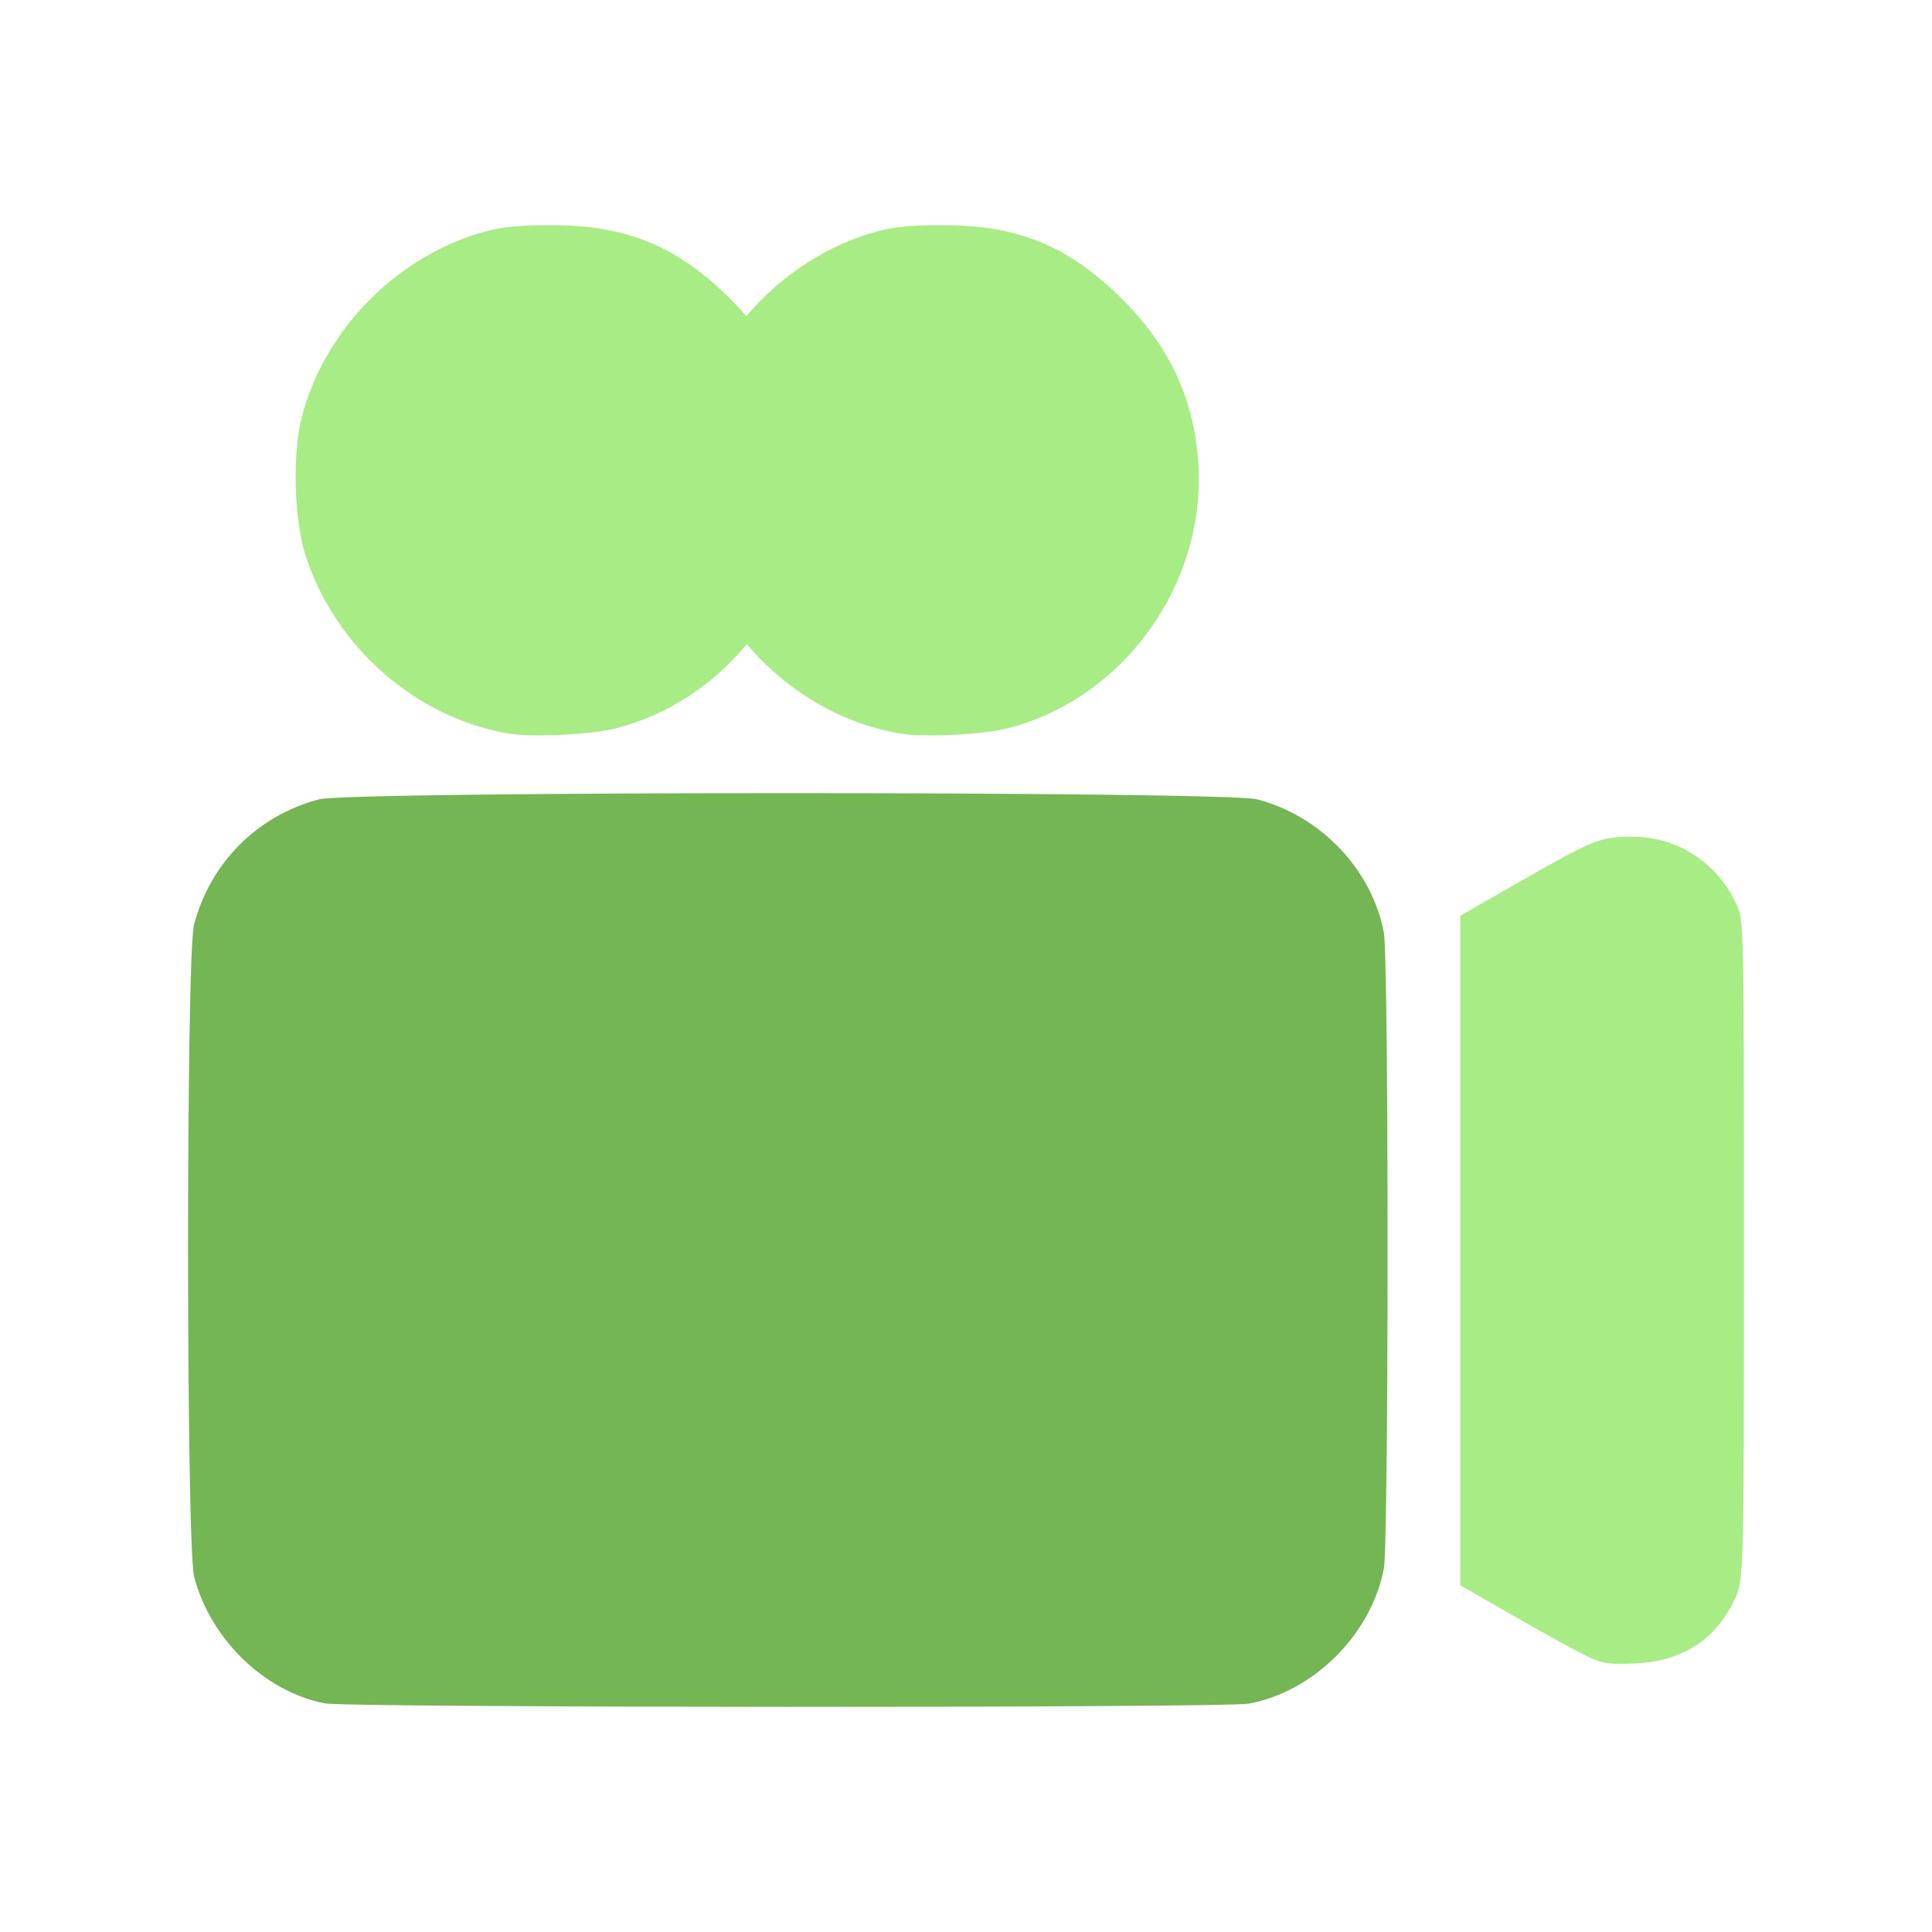 <?xml version="1.0" encoding="UTF-8" standalone="no"?>
<!-- Created with Inkscape (http://www.inkscape.org/) -->

<svg
   width="500"
   height="500"
   viewBox="0 0 132.292 132.292"
   version="1.1"
   id="svg5"
   inkscape:version="1.1.1 (3bf5ae0d25, 2021-09-20)"
   sodipodi:docname="camera.svg"
   xmlns:inkscape="http://www.inkscape.org/namespaces/inkscape"
   xmlns:sodipodi="http://sodipodi.sourceforge.net/DTD/sodipodi-0.dtd"
   xmlns="http://www.w3.org/2000/svg"
   xmlns:svg="http://www.w3.org/2000/svg">
  <sodipodi:namedview
     id="namedview7"
     pagecolor="#505050"
     bordercolor="#eeeeee"
     borderopacity="1"
     inkscape:pageshadow="0"
     inkscape:pageopacity="0"
     inkscape:pagecheckerboard="0"
     inkscape:document-units="mm"
     showgrid="false"
     units="px"
     inkscape:zoom="0.56057251"
     inkscape:cx="584.22415"
     inkscape:cy="141.8193"
     inkscape:window-width="1920"
     inkscape:window-height="1121"
     inkscape:window-x="-7"
     inkscape:window-y="-7"
     inkscape:window-maximized="1"
     inkscape:current-layer="layer10" />
  <defs
     id="defs2" />
  <g
     inkscape:groupmode="layer"
     id="layer10"
     inkscape:label="camera">
    <path
       style="fill:#74b554;fill-opacity:1;stroke-width:0.244"
       d="m 22.232,116.636 c -4.124,-0.81 -7.825,-4.398 -8.936,-8.663 -0.554,-2.126 -0.562,-42.528 -0.01,-44.65 1.103,-4.237 4.349,-7.493 8.563,-8.59 2.169,-0.565 62.062,-0.565 64.231,0 4.368,1.138 7.859,4.81 8.678,9.127 0.339,1.788 0.339,41.751 0,43.539 -0.852,4.495 -4.784,8.429 -9.251,9.257 -1.638,0.304 -61.724,0.285 -63.276,-0.02 z"
       id="path69234" />
    <path
       id="path69342"
       style="fill:#a7ec85;fill-opacity:1;stroke-width:0.244"
       d="m 37.969,15.419 c -2.183,-0.015 -3.507,0.1 -4.642,0.404 -6.02,1.608 -11.033,6.621 -12.641,12.641 -0.684,2.561 -0.561,7.153 0.259,9.65 2.028,6.174 7.465,10.962 13.73,12.092 1.679,0.303 5.801,0.112 7.569,-0.35 3.547,-0.928 6.623,-3.001 8.895,-5.745 2.656,3.137 6.333,5.37 10.353,6.095 1.679,0.303 5.801,0.112 7.569,-0.35 7.975,-2.086 13.574,-9.955 12.985,-18.25 -0.307,-4.32 -1.969,-7.885 -5.167,-11.083 -3.619,-3.619 -7.055,-5.069 -12.094,-5.104 -2.183,-0.015 -3.507,0.1 -4.642,0.404 -3.515,0.939 -6.685,3.04 -9.036,5.823 -0.329,-0.38 -0.676,-0.754 -1.045,-1.123 -3.619,-3.619 -7.055,-5.069 -12.093,-5.104 z m 73.773,41.874 c -2.192,0.003 -2.611,0.175 -8.023,3.277 l -3.725,2.135 v 22.925 22.925 l 3.725,2.135 c 2.049,1.175 4.275,2.399 4.947,2.72 1.059,0.506 1.498,0.572 3.298,0.493 3.185,-0.139 5.432,-1.563 6.772,-4.292 0.679,-1.383 0.679,-1.383 0.679,-23.981 0,-22.567 -5.3e-4,-22.6 -0.522,-23.727 -1.322,-2.86 -4.043,-4.614 -7.152,-4.61 z" />
  </g>
</svg>
